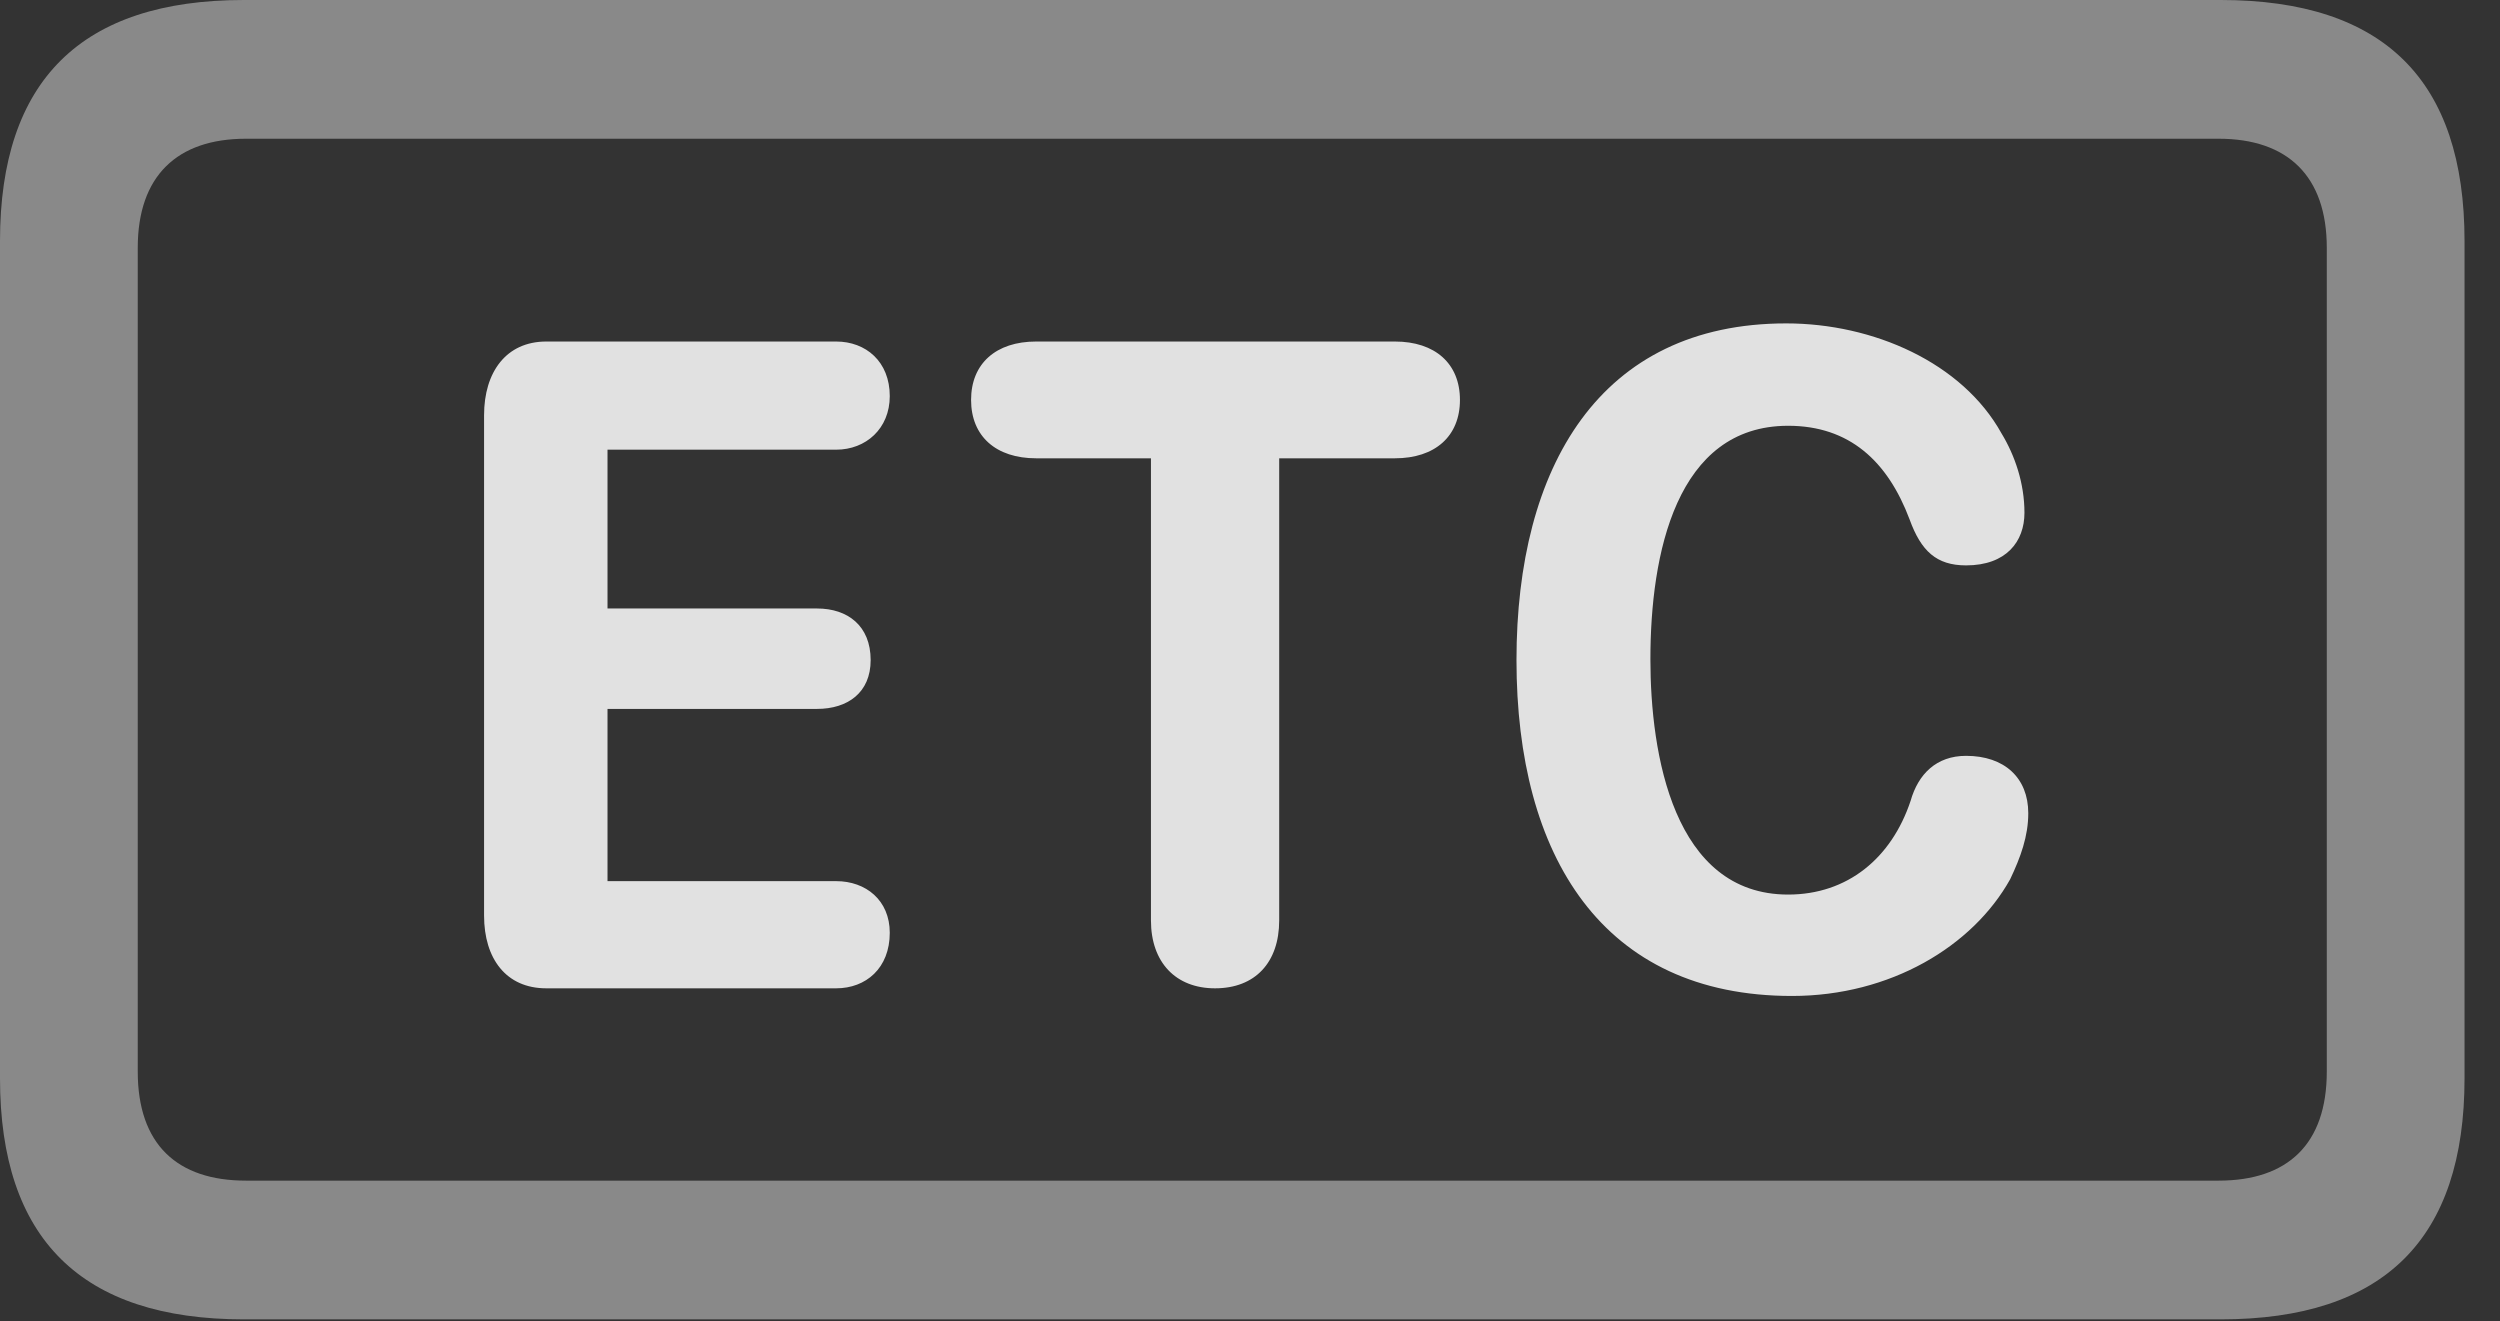 <?xml version="1.0" encoding="UTF-8"?>
<!--Generator: Apple Native CoreSVG 341-->
<!DOCTYPE svg
PUBLIC "-//W3C//DTD SVG 1.1//EN"
       "http://www.w3.org/Graphics/SVG/1.1/DTD/svg11.dtd">
<svg version="1.1" xmlns="http://www.w3.org/2000/svg" xmlns:xlink="http://www.w3.org/1999/xlink" viewBox="0 0 25.518 13.486">
 <rect x="0" y="0" width="25.518" height="13.486" fill="#333333" stroke="none"/>
 <g>
  <rect height="13.486" opacity="0" width="25.518" x="0" y="0"/>
  <path d="M2.49 13.467L22.666 13.467C24.336 13.467 25.156 12.646 25.156 11.006L25.156 2.461C25.156 0.82 24.336 0 22.666 0L2.49 0C0.83 0 0 0.82 0 2.461L0 11.006C0 12.646 0.83 13.467 2.49 13.467ZM2.51 12.051C1.807 12.051 1.406 11.68 1.406 10.938L1.406 2.529C1.406 1.797 1.807 1.416 2.51 1.416L22.646 1.416C23.35 1.416 23.75 1.797 23.75 2.529L23.75 10.938C23.75 11.68 23.35 12.051 22.646 12.051Z" fill="white" fill-opacity="0.425"/>
  <path d="M5.576 10.088L8.535 10.088C8.838 10.088 9.082 9.883 9.082 9.521C9.082 9.189 8.838 8.994 8.535 8.994L6.201 8.994L6.201 7.236L8.34 7.236C8.652 7.236 8.887 7.07 8.887 6.738C8.887 6.387 8.652 6.211 8.34 6.211L6.201 6.211L6.201 4.59L8.535 4.59C8.838 4.59 9.082 4.375 9.082 4.043C9.082 3.691 8.838 3.486 8.535 3.486L5.576 3.486C5.166 3.486 4.941 3.799 4.941 4.238L4.941 9.346C4.941 9.785 5.166 10.088 5.576 10.088ZM12.402 10.088C12.812 10.088 13.057 9.824 13.057 9.395L13.057 4.678L14.238 4.678C14.648 4.678 14.902 4.453 14.902 4.082C14.902 3.711 14.648 3.486 14.238 3.486L10.576 3.486C10.166 3.486 9.912 3.711 9.912 4.082C9.912 4.453 10.166 4.678 10.576 4.678L11.748 4.678L11.748 9.395C11.748 9.824 12.002 10.088 12.402 10.088ZM18.291 10.166C19.297 10.166 20.137 9.658 20.518 8.975C20.625 8.75 20.703 8.535 20.703 8.301C20.703 7.939 20.459 7.715 20.068 7.715C19.766 7.715 19.58 7.9 19.502 8.174C19.307 8.76 18.857 9.131 18.252 9.131C17.08 9.131 16.846 7.695 16.846 6.729C16.846 5.654 17.109 4.346 18.252 4.346C18.877 4.346 19.268 4.707 19.492 5.303C19.609 5.625 19.766 5.771 20.068 5.771C20.479 5.771 20.664 5.527 20.664 5.234C20.664 4.932 20.566 4.648 20.43 4.424C20.029 3.701 19.121 3.301 18.232 3.301C16.328 3.301 15.479 4.766 15.479 6.738C15.479 8.74 16.357 10.166 18.291 10.166Z" fill="white" fill-opacity="0.85"/>
 </g>
</svg>
